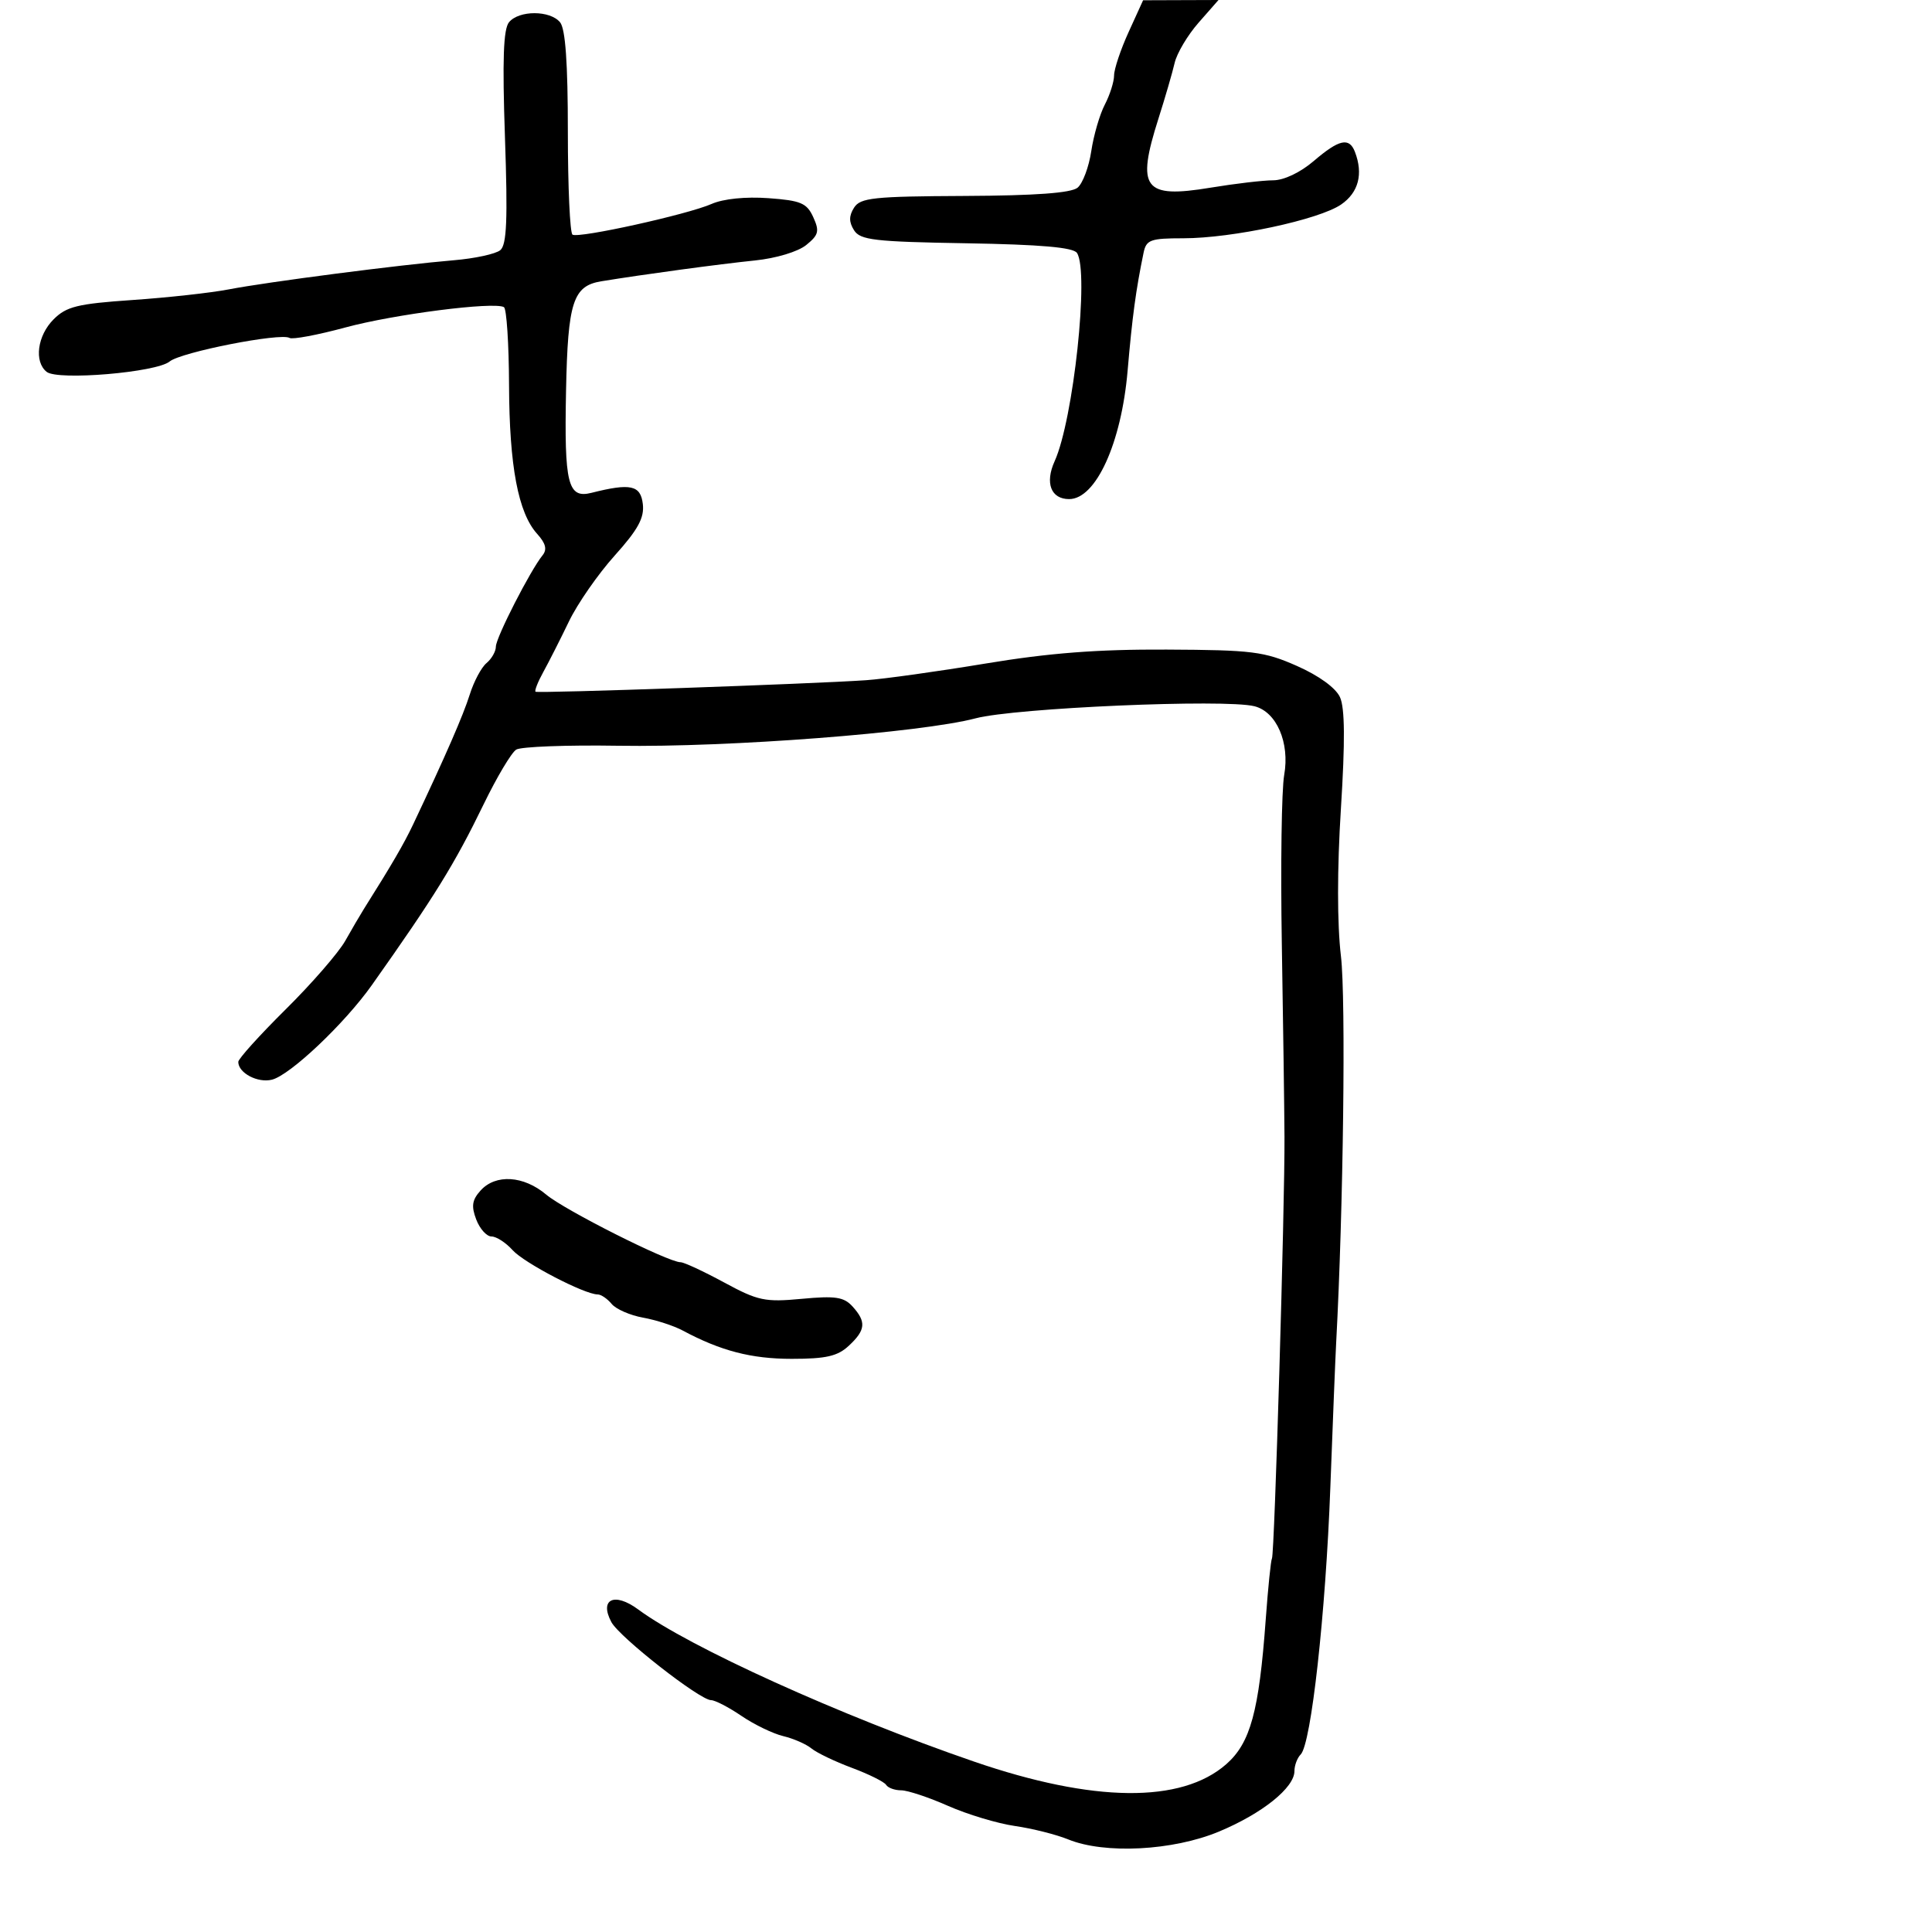 <svg xmlns="http://www.w3.org/2000/svg" width="300" height="300" viewBox="0 0 300 300" version="1.1">
  <defs/>
  <path d="M79.043,3.448 C80.597,1.575 85.408,1.582 86.966,3.459 C87.799,4.463 88.176,9.764 88.176,20.454 C88.176,28.999 88.502,36.192 88.899,36.438 C89.876,37.041 106.746,33.315 110.5,31.667 C112.324,30.866 115.78,30.515 119.315,30.771 C124.36,31.137 125.283,31.527 126.279,33.714 C127.273,35.896 127.127,36.479 125.188,38.049 C123.906,39.087 120.5,40.112 117.224,40.446 C111.721,41.007 99.913,42.607 93.367,43.678 C88.976,44.397 88.171,46.895 87.895,60.651 C87.604,75.173 88.172,77.454 91.848,76.526 C97.924,74.991 99.481,75.333 99.819,78.276 C100.065,80.42 99.069,82.242 95.45,86.267 C92.872,89.135 89.676,93.735 88.348,96.49 C87.021,99.246 85.234,102.772 84.376,104.326 C83.519,105.88 82.972,107.268 83.159,107.411 C83.52,107.685 126.011,106.205 134.5,105.622 C137.25,105.433 145.575,104.27 153,103.039 C162.912,101.394 170.393,100.817 181.149,100.867 C194.477,100.93 196.303,101.159 201.395,103.411 C204.807,104.92 207.414,106.814 208.074,108.263 C208.834,109.931 208.876,115.097 208.216,125.57 C207.624,134.954 207.626,143.472 208.223,148.5 C209.001,155.063 208.594,187.849 207.479,208.5 C207.36,210.7 206.952,220.825 206.573,231 C205.844,250.577 203.598,270.802 201.973,272.427 C201.438,272.962 201,274.126 201,275.013 C201,277.596 195.995,281.608 189.28,284.407 C182.135,287.386 171.537,287.936 165.872,285.623 C164.017,284.866 160.288,283.927 157.584,283.537 C154.879,283.147 150.211,281.741 147.209,280.414 C144.207,279.086 140.934,278 139.935,278 C138.935,278 137.881,277.617 137.592,277.148 C137.302,276.68 134.913,275.493 132.283,274.511 C129.652,273.53 126.825,272.173 126,271.497 C125.175,270.822 123.205,269.96 121.621,269.583 C120.038,269.206 117.121,267.795 115.139,266.449 C113.157,265.102 111.032,264 110.417,264 C108.676,264 96.192,254.227 94.936,251.881 C93.027,248.314 95.408,247.186 99.093,249.911 C107.003,255.758 130.504,266.405 151.246,273.537 C169.793,279.914 183.449,280.057 190.41,273.945 C194.164,270.649 195.5,265.755 196.54,251.5 C196.901,246.55 197.337,242.27 197.509,241.989 C197.907,241.34 199.515,187.171 199.454,176.5 C199.428,172.1 199.242,158.6 199.039,146.5 C198.837,134.4 199.003,122.628 199.408,120.341 C200.298,115.318 198.222,110.523 194.785,109.663 C190.178,108.51 157.637,109.921 151.5,111.539 C142.997,113.78 113.109,116.075 96,115.8 C88.025,115.672 80.896,115.942 80.158,116.399 C79.42,116.857 77.149,120.667 75.111,124.866 C70.594,134.172 67.487,139.197 57.725,152.988 C53.515,158.935 45.066,166.934 42.237,167.65 C40.026,168.21 37,166.615 37,164.889 C37,164.413 40.311,160.745 44.358,156.737 C48.405,152.73 52.567,147.94 53.608,146.095 C54.649,144.249 55.959,142.01 56.52,141.119 C60.843,134.259 62.721,131.033 64.157,128 C69.191,117.362 71.92,111.103 72.949,107.83 C73.583,105.811 74.754,103.619 75.551,102.958 C76.348,102.296 77,101.145 77,100.4 C77,99.026 82.352,88.56 84.245,86.231 C84.982,85.324 84.747,84.378 83.417,82.908 C80.463,79.644 79.092,72.4 79.044,59.809 C79.02,53.379 78.662,47.926 78.25,47.692 C76.701,46.811 61.207,48.797 53.636,50.847 C49.31,52.018 45.405,52.75 44.957,52.473 C43.596,51.632 28.09,54.68 26.34,56.133 C24.297,57.828 8.986,59.122 7.25,57.746 C5.262,56.17 5.796,52.114 8.322,49.587 C10.319,47.59 12.036,47.169 20.572,46.585 C26.033,46.211 32.75,45.471 35.5,44.94 C41.527,43.778 62.197,41.101 70.446,40.414 C73.717,40.142 76.974,39.436 77.685,38.846 C78.691,38.012 78.852,34.113 78.41,21.334 C77.994,9.281 78.163,4.509 79.043,3.448 Z M175.25,4.979 L177.5,0.041 L183.354,0.02 L189.207,0 L186.118,3.518 C184.419,5.453 182.745,8.266 182.399,9.768 C182.052,11.271 180.92,15.162 179.884,18.415 C176.417,29.301 177.588,30.857 187.967,29.143 C191.772,28.514 196.149,27.999 197.693,27.998 C199.363,27.996 201.918,26.782 204,25 C207.942,21.627 209.509,21.279 210.393,23.582 C211.71,27.013 210.954,29.895 208.25,31.755 C204.82,34.113 191.332,37 183.746,37 C178.631,37 177.99,37.234 177.573,39.25 C176.377,45.042 175.817,49.178 175.094,57.577 C174.126,68.815 170.167,77.5 166.014,77.5 C163.188,77.5 162.231,74.998 163.763,71.619 C166.685,65.169 169.153,42.156 167.231,39.276 C166.655,38.413 161.583,37.97 150.065,37.776 C135.765,37.535 133.577,37.281 132.613,35.75 C131.809,34.474 131.81,33.526 132.616,32.25 C133.592,30.707 135.626,30.491 149.797,30.426 C160.788,30.375 166.332,29.969 167.327,29.143 C168.128,28.479 169.084,25.923 169.453,23.462 C169.822,21.002 170.768,17.754 171.556,16.245 C172.343,14.735 172.99,12.694 172.994,11.709 C172.997,10.723 174.012,7.695 175.25,4.979 Z M74.627,184.86 C76.97,182.271 81.299,182.54 84.808,185.492 C87.687,187.915 103.748,196 105.681,196 C106.211,196 109.249,197.41 112.432,199.134 C117.704,201.99 118.777,202.217 124.498,201.682 C129.734,201.193 131.045,201.392 132.388,202.877 C134.542,205.256 134.421,206.53 131.811,208.961 C130.061,210.592 128.283,211 122.934,211 C116.663,211 111.91,209.764 106,206.598 C104.625,205.861 101.858,204.963 99.85,204.603 C97.843,204.242 95.651,203.284 94.978,202.474 C94.305,201.663 93.331,201 92.813,201 C90.77,201 81.391,196.119 79.595,194.12 C78.547,192.954 77.074,192 76.32,192 C75.567,192 74.499,190.812 73.947,189.36 C73.158,187.285 73.303,186.323 74.627,184.86 Z"/>
</svg>


